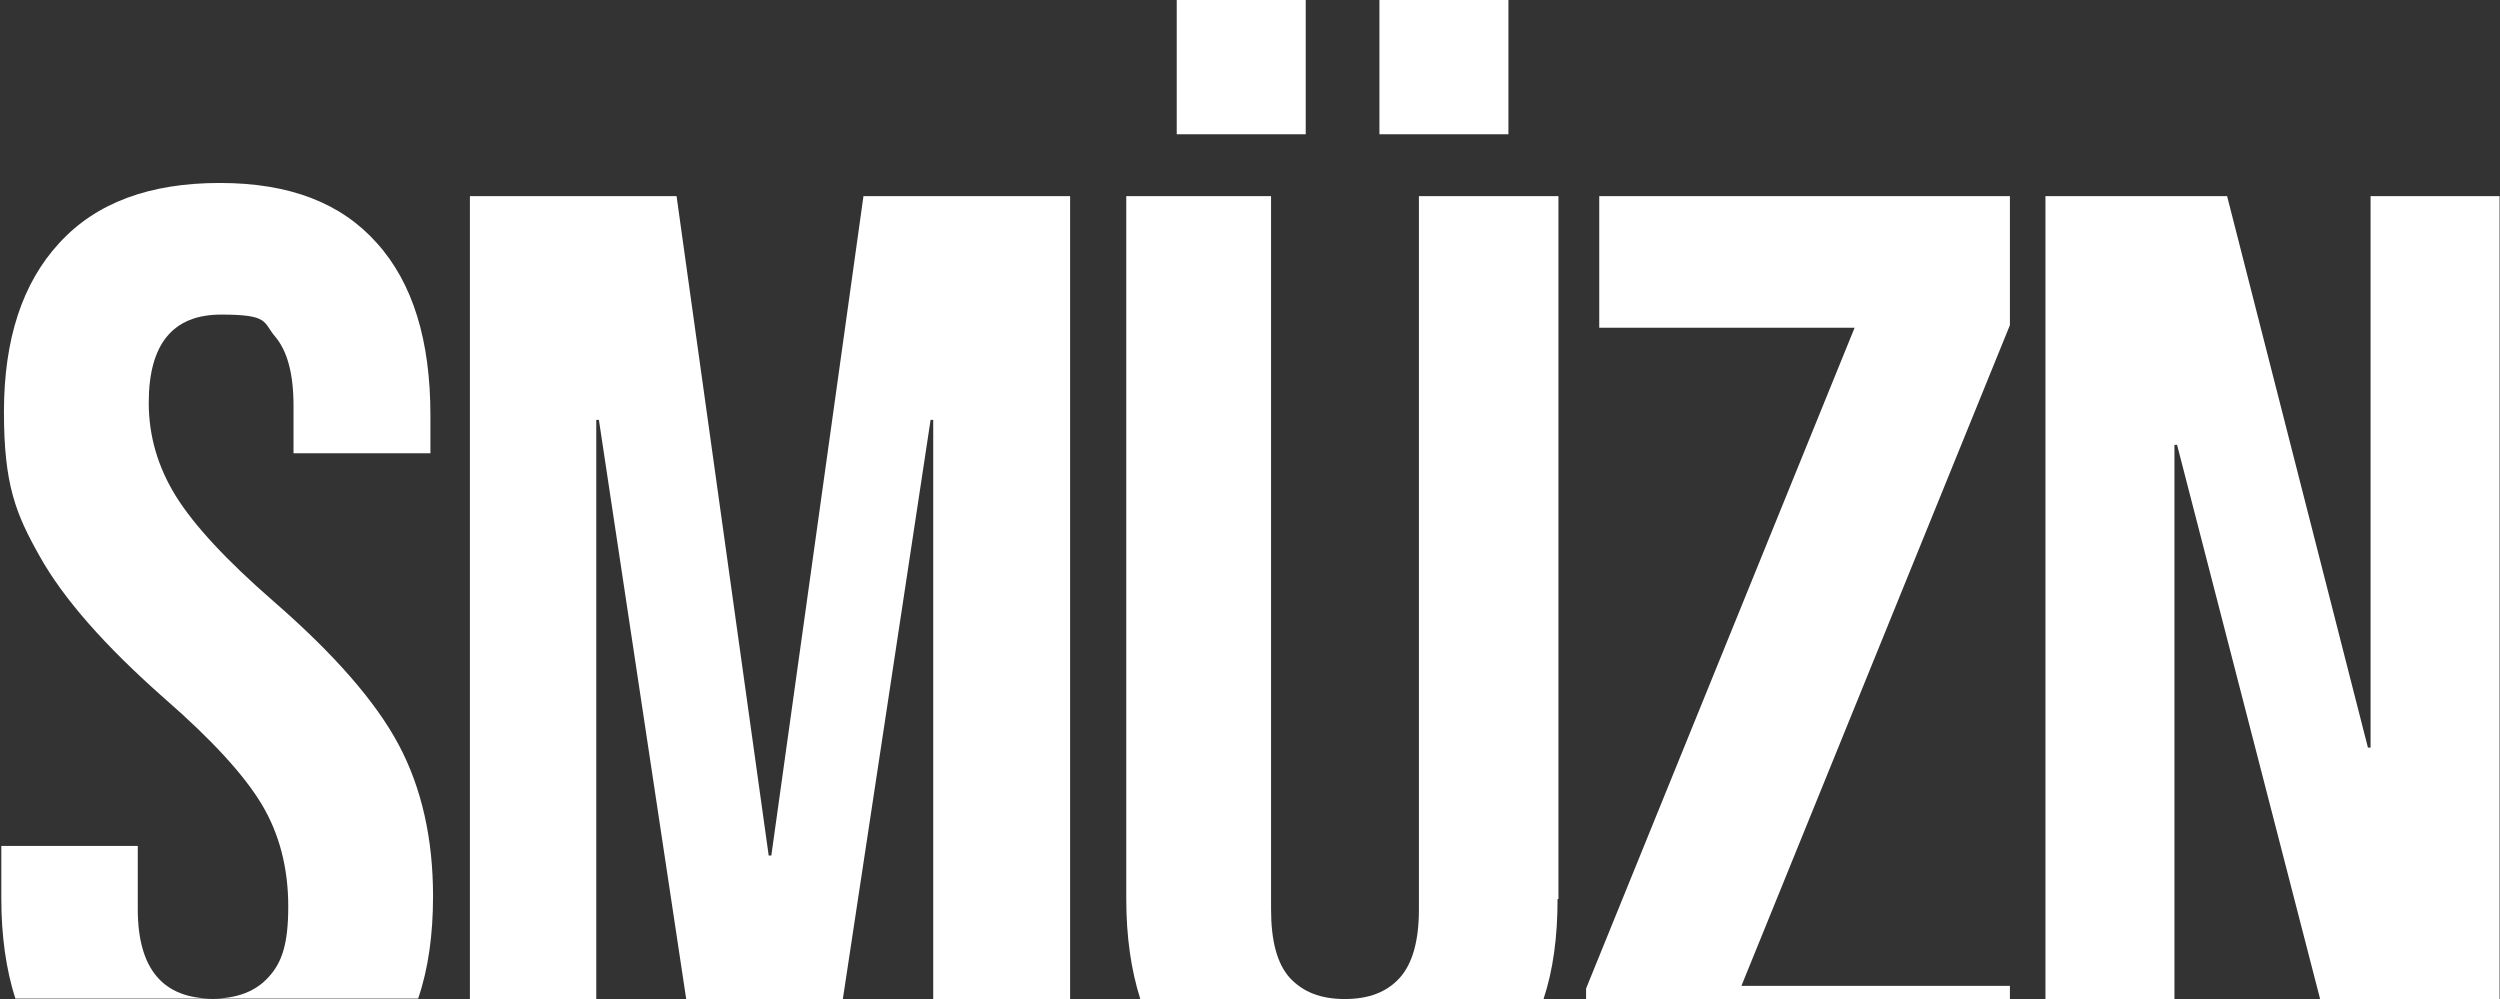 <?xml version="1.0" encoding="UTF-8"?>
<svg id="Livello_2" data-name="Livello 2" xmlns="http://www.w3.org/2000/svg" version="1.1" viewBox="0 0 569.8 227.7">
  <rect x="0" y="0" width="569.8" height="227.7" fill="#333333" stroke="none"/>
  <defs>
    <style>
      .cls-1 {
        fill: none;
      }

      .cls-1, .cls-2 {
        stroke-width: 0px;
      }

      .cls-2 {
        fill: #fff;
      }
    </style>
  </defs>
  <polygon class="cls-1" points="212.1 95.7 192.1 227.7 212.7 227.7 212.7 95.7 212.1 95.7"/>
  <polygon class="cls-1" points="135.9 95.7 135.9 227.7 156.4 227.7 136.5 95.7 135.9 95.7"/>
  <polygon class="cls-1" points="495.6 101.4 495.6 227.7 528.8 227.7 496.2 101.4 495.6 101.4"/>
  <path class="cls-2" d="M98.7,204.3c0-13.2-2.6-24.7-7.8-34.5-5.2-9.8-14.7-20.7-28.5-32.7-10.8-9.4-18.2-17.4-22.3-24-4.1-6.6-6.2-13.7-6.2-21.3,0-13.4,5.5-20.1,16.5-20.1s9.5,1.7,12.3,5c2.8,3.3,4.2,8.5,4.2,15.8v10.8h31.2v-8.7c0-17-4-30.1-12.2-39.2-8.1-9.1-19.8-13.7-35.8-13.7s-28.2,4.5-36.6,13.7C5.1,64.5.9,77.3.9,93.9s2.7,23.2,8.1,32.8c5.4,9.7,14.9,20.5,28.5,32.5,10.8,9.4,18.2,17.5,22.2,24.2s6,14.5,6,23.2-1.5,12.8-4.4,16c-2.9,3.3-7.2,5-12.8,5-11.4,0-17.1-6.8-17.1-20.4v-14.4H.3v12c0,8.6,1.1,16.2,3.2,22.8h91.8c2.3-6.7,3.4-14.5,3.4-23.4Z"/>
  <polygon class="cls-2" points="135.9 95.7 136.5 95.7 156.4 227.7 192.1 227.7 212.1 95.7 212.7 95.7 212.7 227.7 243.9 227.7 243.9 44.7 196.8 44.7 175.8 195 175.2 195 154.2 44.7 107.1 44.7 107.1 227.7 135.9 227.7 135.9 95.7"/>
  <path class="cls-2" d="M355.2,204.9V44.7h-31.8v162.6c0,7.2-1.5,12.4-4.4,15.6s-7,4.8-12.5,4.8-9.5-1.6-12.5-4.8c-2.9-3.2-4.3-8.4-4.3-15.6V44.7h-33v160.2c0,8.6,1.1,16.2,3.2,22.8h91.9c2.2-6.6,3.2-14.2,3.2-22.8Z"/>
  <rect class="cls-2" x="314.4" width="29.4" height="30.6"/>
  <rect class="cls-2" x="268.2" width="29.4" height="30.6"/>
  <polygon class="cls-2" points="458.1 224.7 396.9 224.7 458.1 74.1 458.1 44.7 364.5 44.7 364.5 74.7 422.7 74.7 361.5 225.3 361.5 227.7 458.1 227.7 458.1 224.7"/>
  <polygon class="cls-2" points="495.6 101.4 496.2 101.4 528.8 227.7 569.7 227.7 569.7 44.7 540.3 44.7 540.3 170.4 539.7 170.4 507.6 44.7 466.2 44.7 466.2 44.7 466.2 227.7 495.6 227.7 495.6 101.4"/>
</svg>